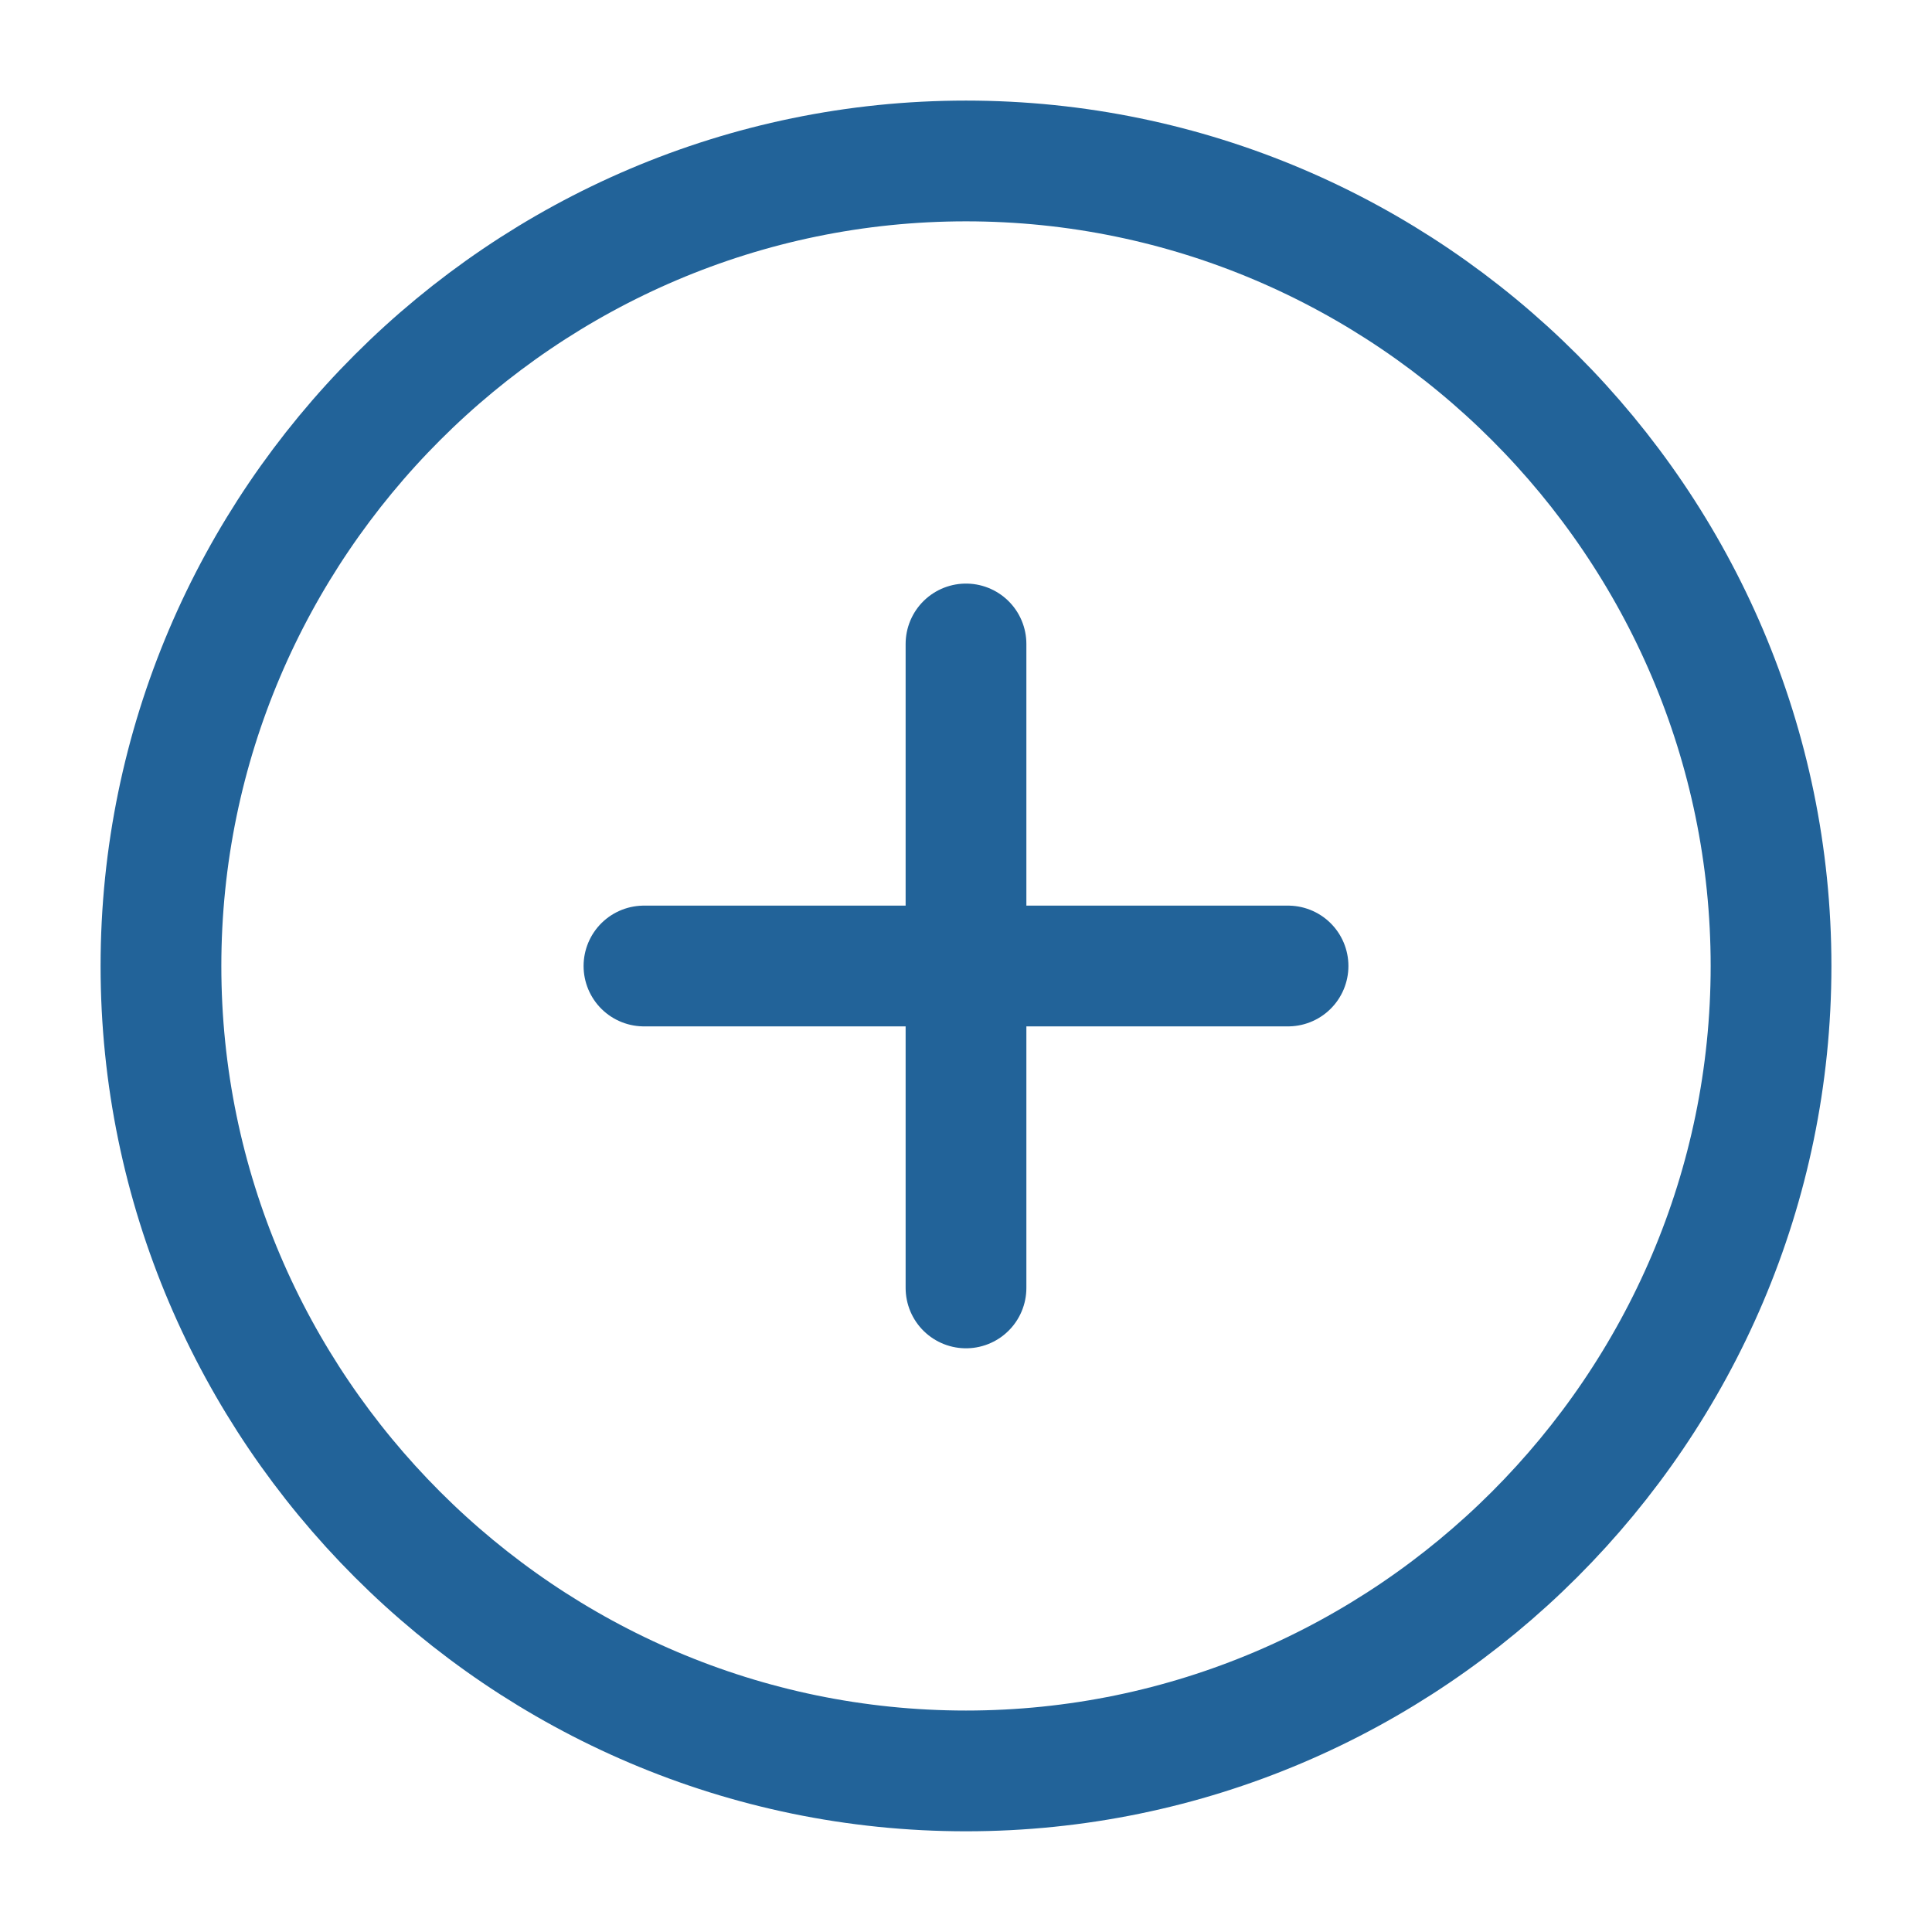 <svg width="16" height="16" viewBox="0 0 16 16" fill="none" xmlns="http://www.w3.org/2000/svg">
<path d="M8 14.666C11.667 14.666 14.667 11.666 14.667 8C14.667 4.333 11.667 1.333 8 1.333C4.333 1.333 1.333 4.333 1.333 8C1.333 11.666 4.333 14.666 8 14.666Z" stroke="#226399" stroke-linecap="round" stroke-linejoin="round"/>
<path d="M5.333 8H10.667" stroke="#226399" stroke-linecap="round" stroke-linejoin="round"/>
<path d="M8 10.666V5.333" stroke="#226399" stroke-linecap="round" stroke-linejoin="round"/>
</svg>
